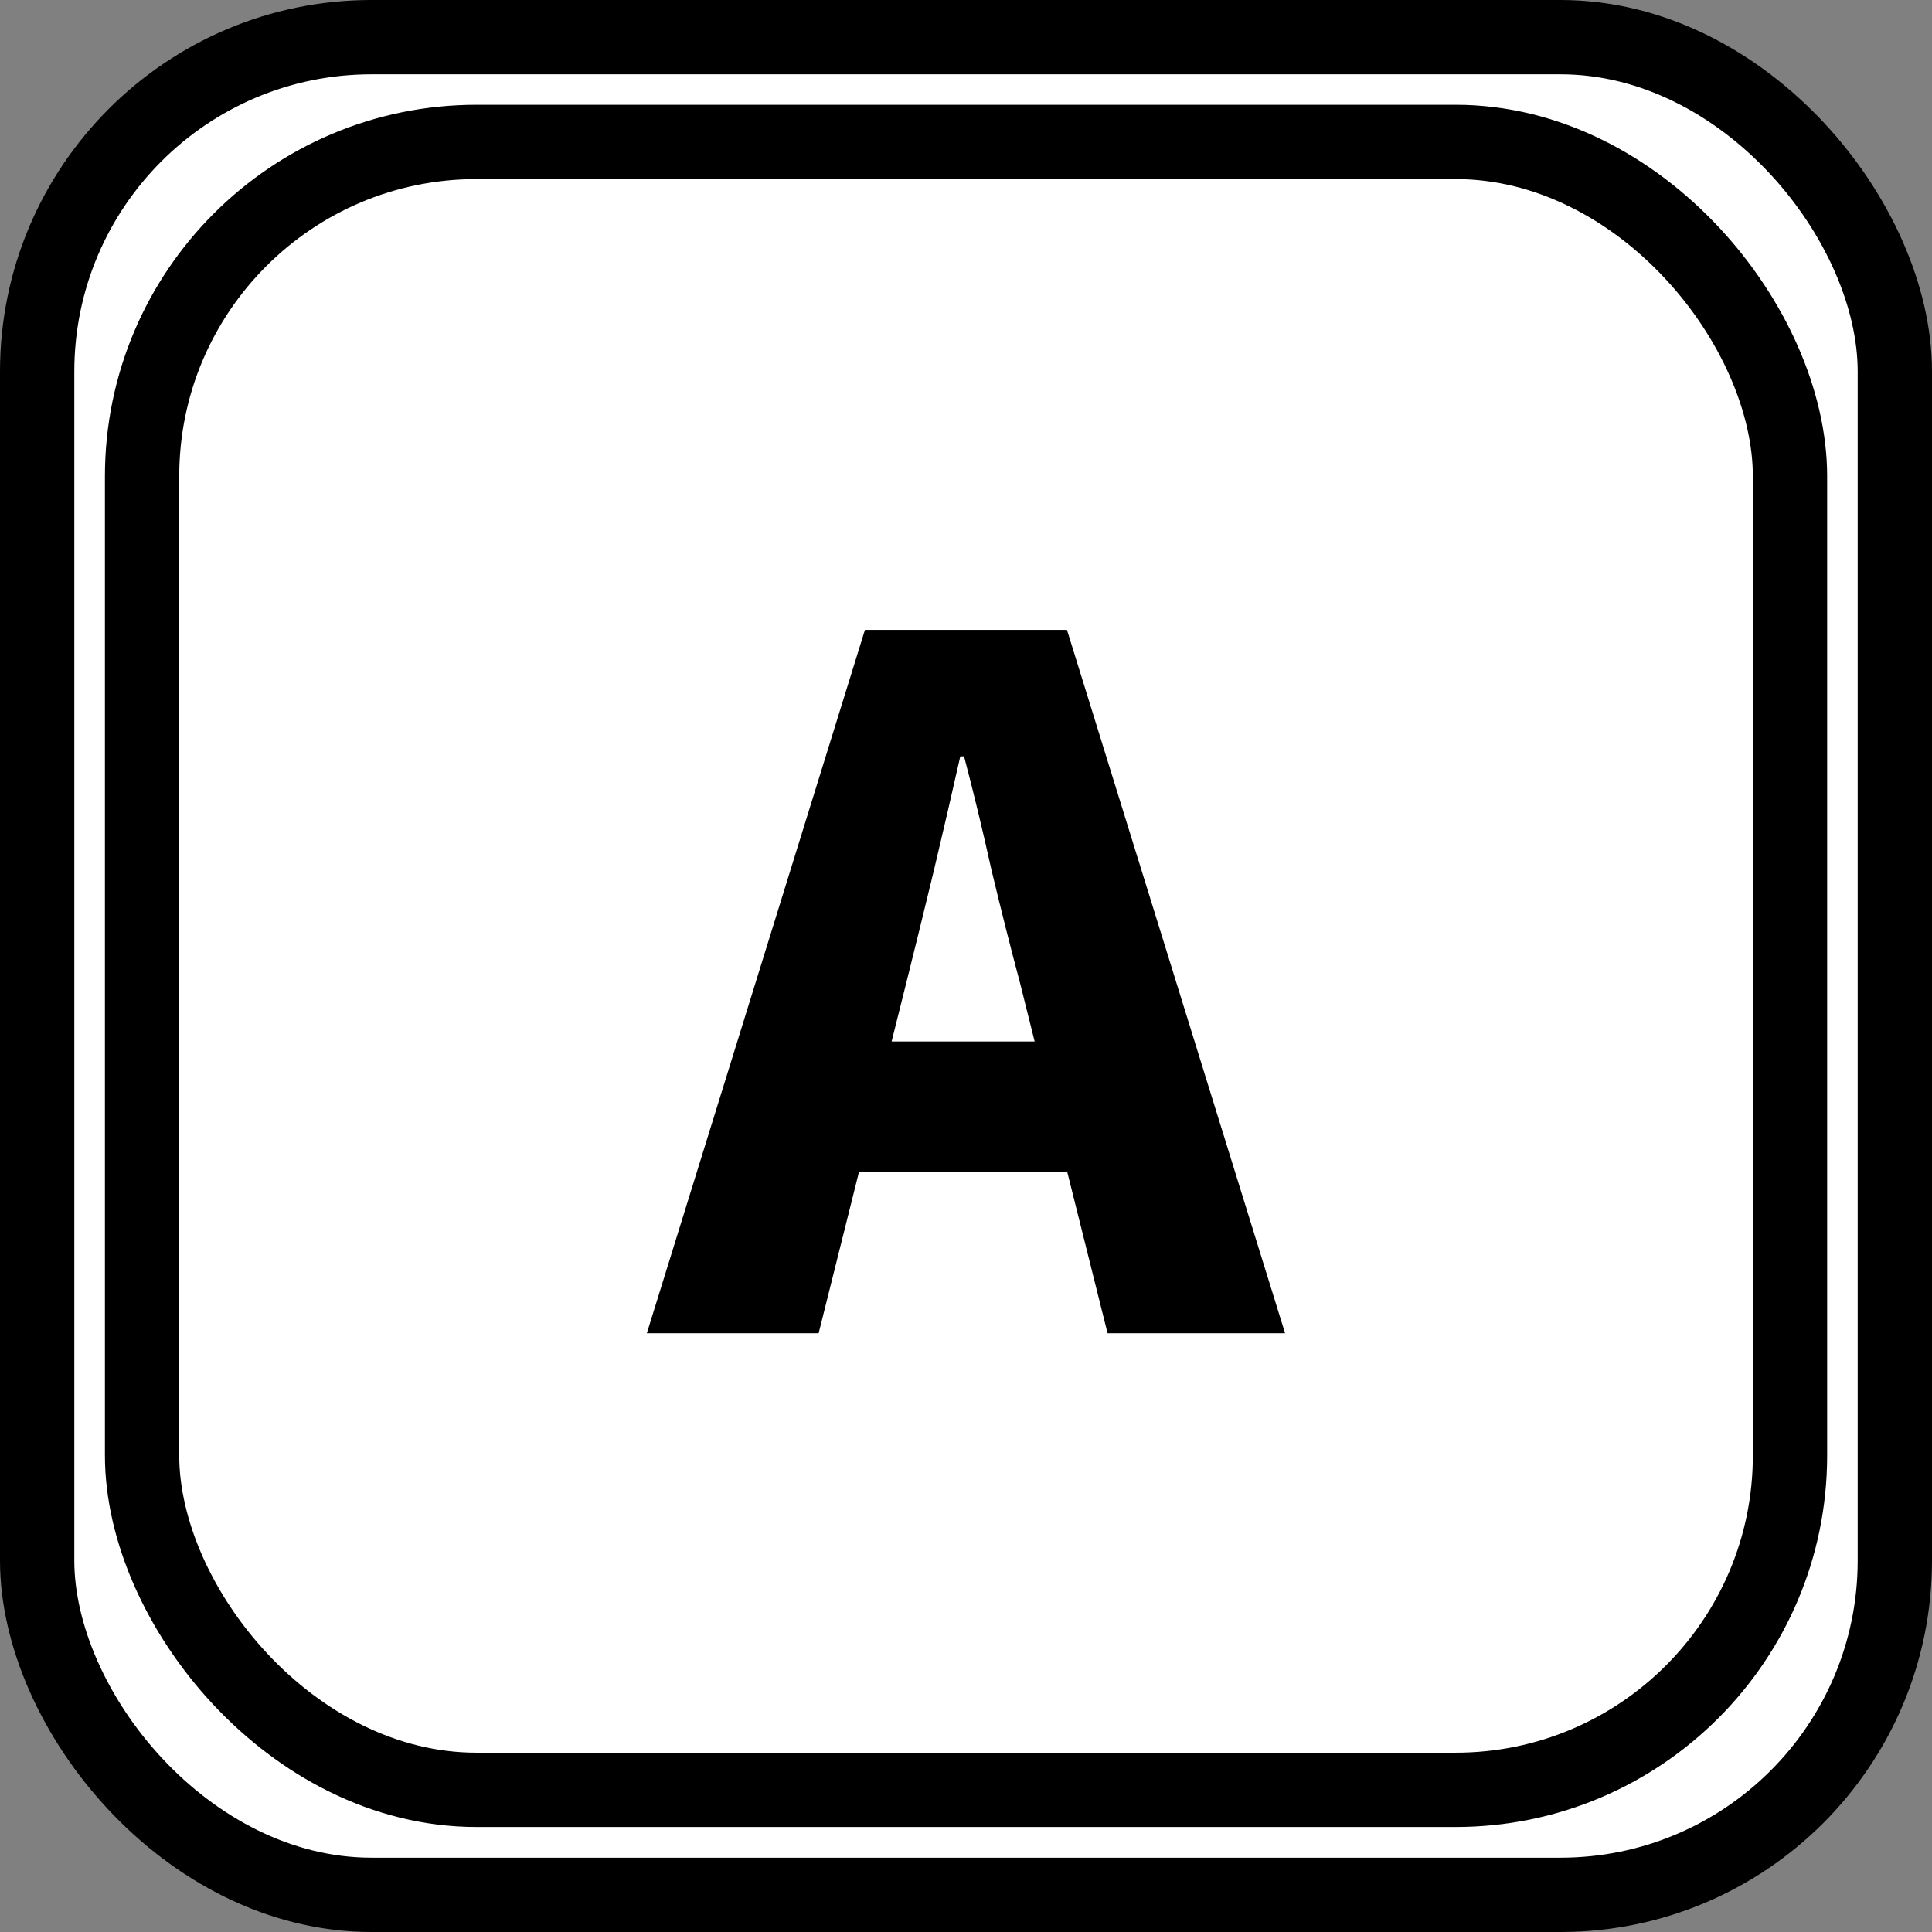 <svg width="26" height="26" viewBox="0 0 26 26" fill="none" xmlns="http://www.w3.org/2000/svg">
<rect x="0" y="0" width="26" height="26" fill="#808080" stroke="none"/>
<rect x="0.5" y="0.5" width="25" height="25" rx="4.5" fill="white" stroke="black"/>
<rect x="1.912" y="1.91" width="22.177" height="22.177" rx="4.5" fill="white" stroke="black"/>
<path d="M8.705 17.942L11.64 8.477H14.359L17.294 17.942H14.905L13.724 13.216C13.597 12.742 13.47 12.238 13.342 11.704C13.224 11.17 13.101 10.662 12.974 10.179H12.923C12.813 10.67 12.694 11.183 12.567 11.717C12.44 12.242 12.318 12.742 12.199 13.216L11.017 17.942H8.705ZM10.7 15.77V14.016H15.274V15.77H10.7Z" fill="black"/>
</svg>
